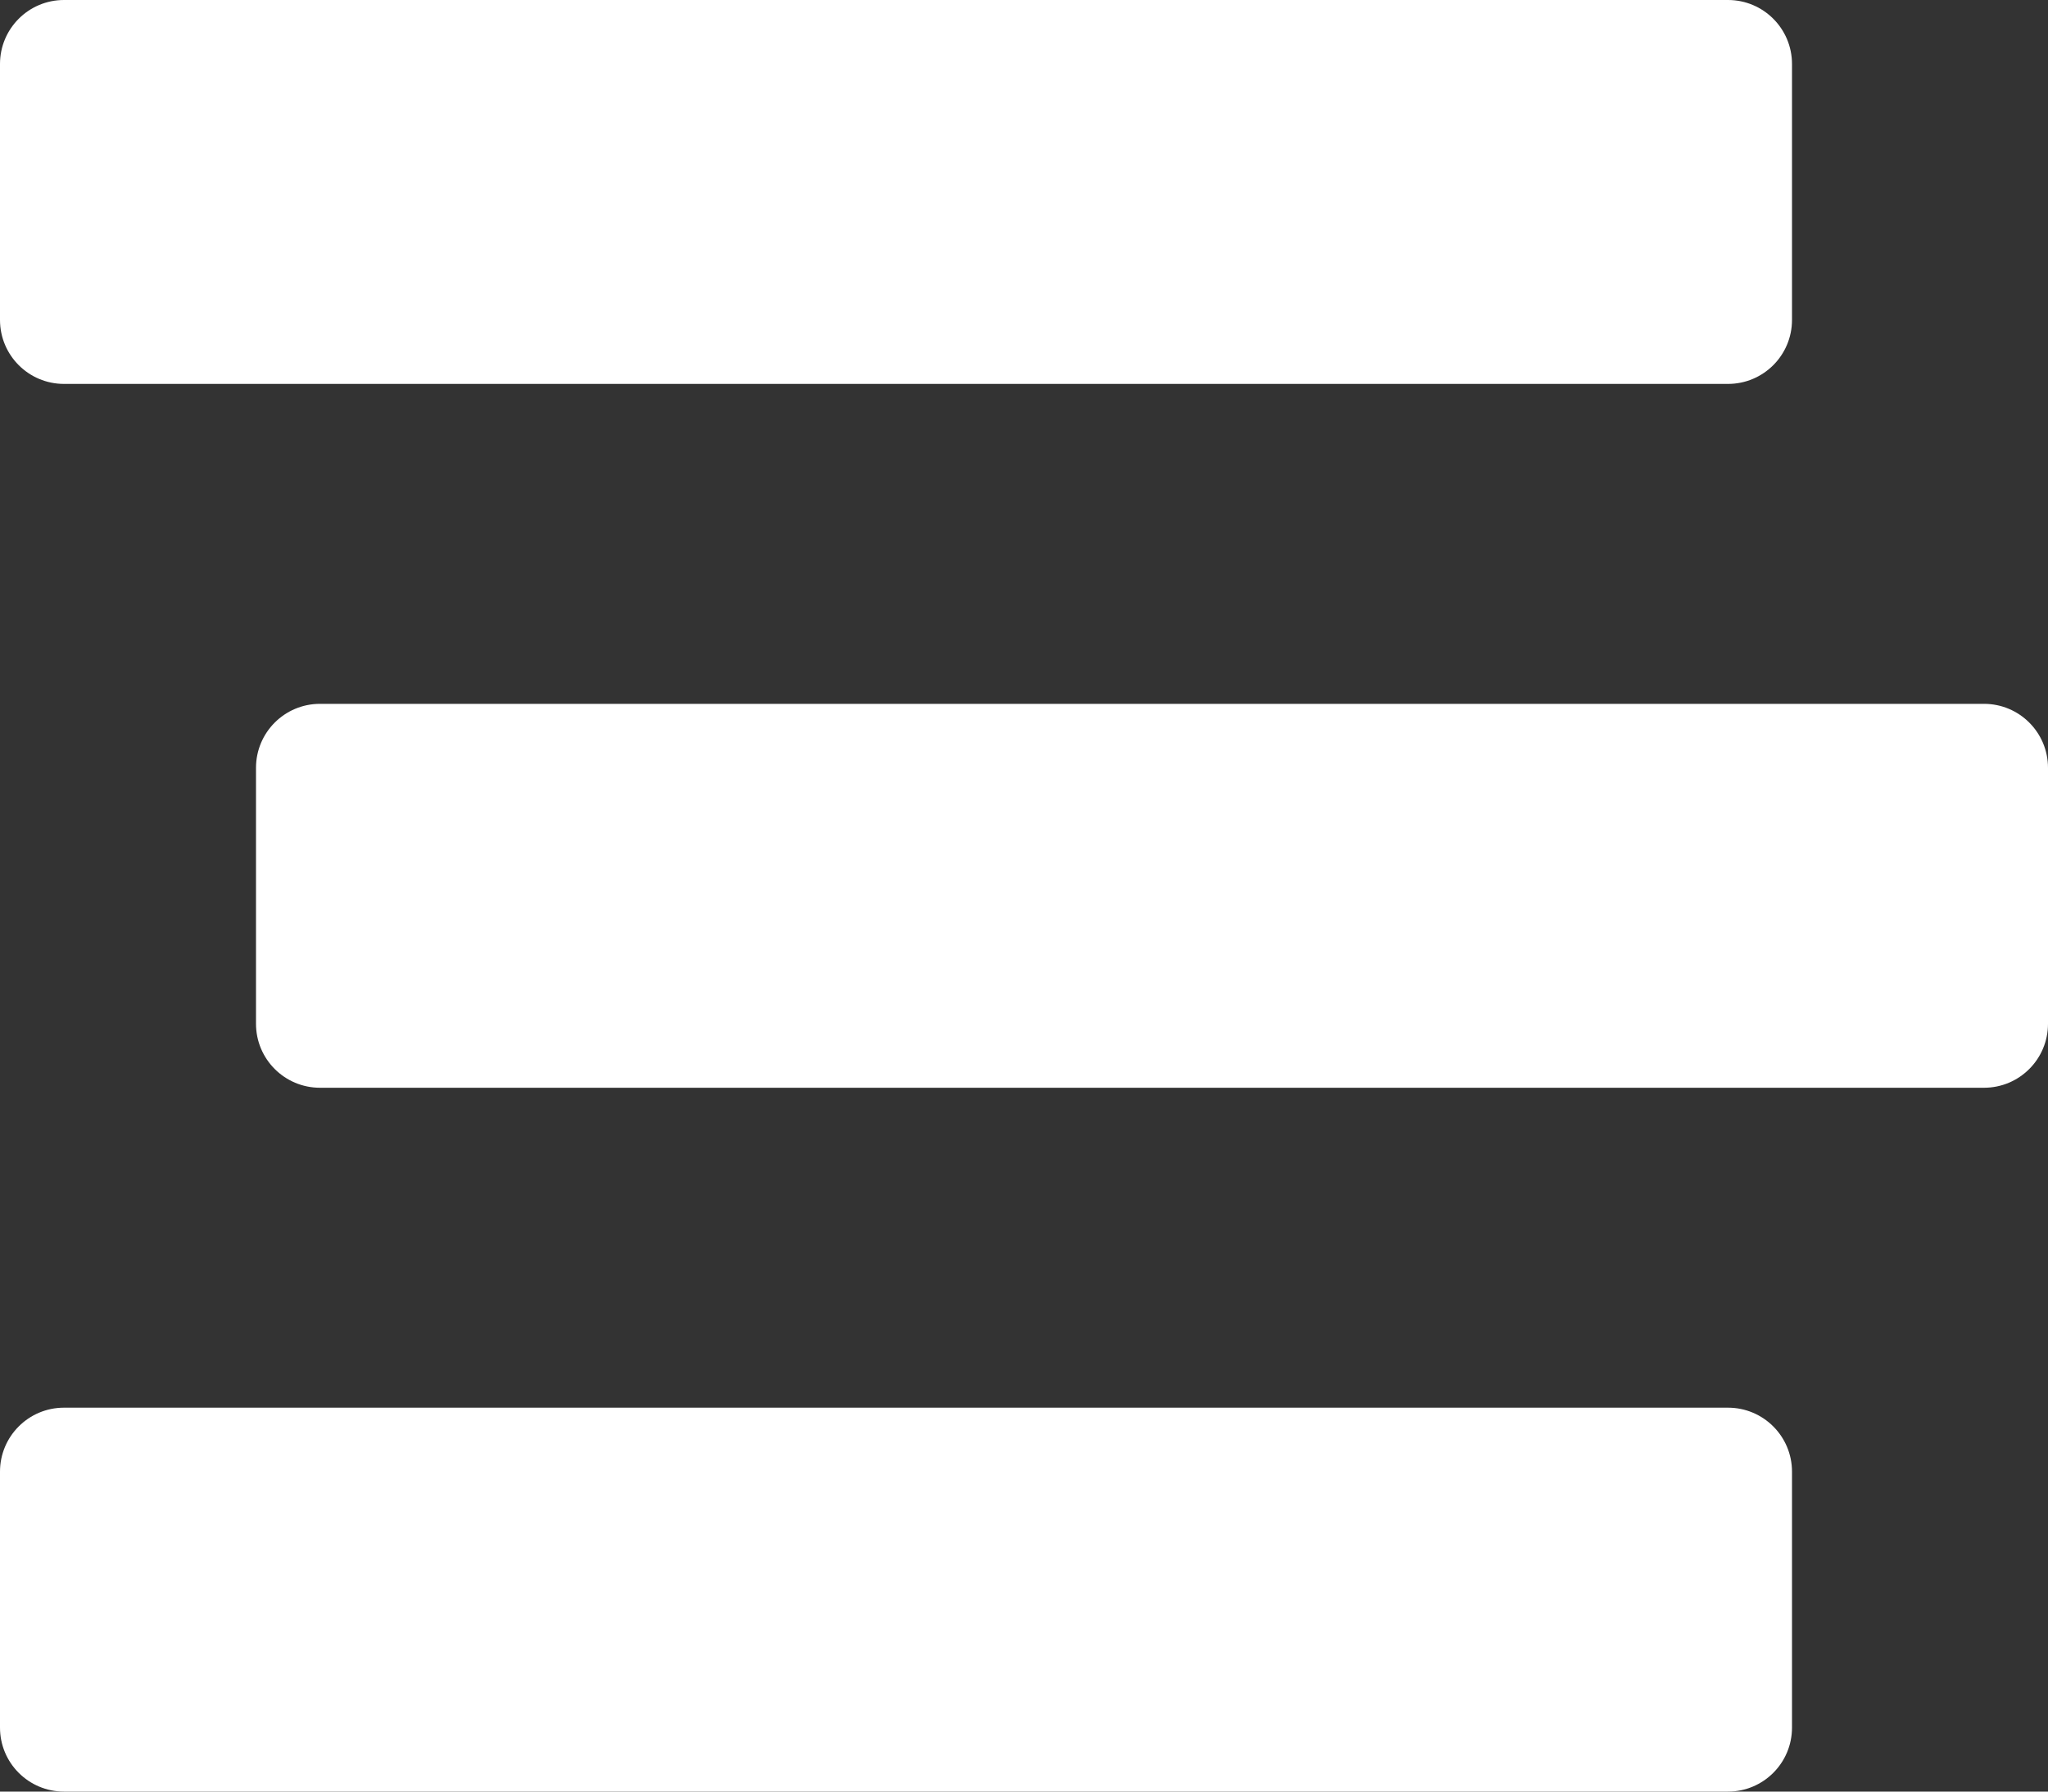 <svg width="512" height="448" viewBox="0 0 512 448" fill="none" xmlns="http://www.w3.org/2000/svg">
<rect x="0" y="0" width="512" height="448" fill="#333333" stroke="none"/>
<path d="M16 96H432C440.84 96 448 88.84 448 80V16C448 7.16 440.84 0 432 0H16C7.16 0 0 7.16 0 16V80C0 88.84 7.16 96 16 96ZM496 176H80C71.16 176 64 183.16 64 192V256C64 264.84 71.16 272 80 272H496C504.84 272 512 264.84 512 256V192C512 183.16 504.84 176 496 176ZM432 352H16C7.16 352 0 359.16 0 368V432C0 440.84 7.16 448 16 448H432C440.84 448 448 440.84 448 432V368C448 359.16 440.84 352 432 352Z" fill="white"/>
</svg>
